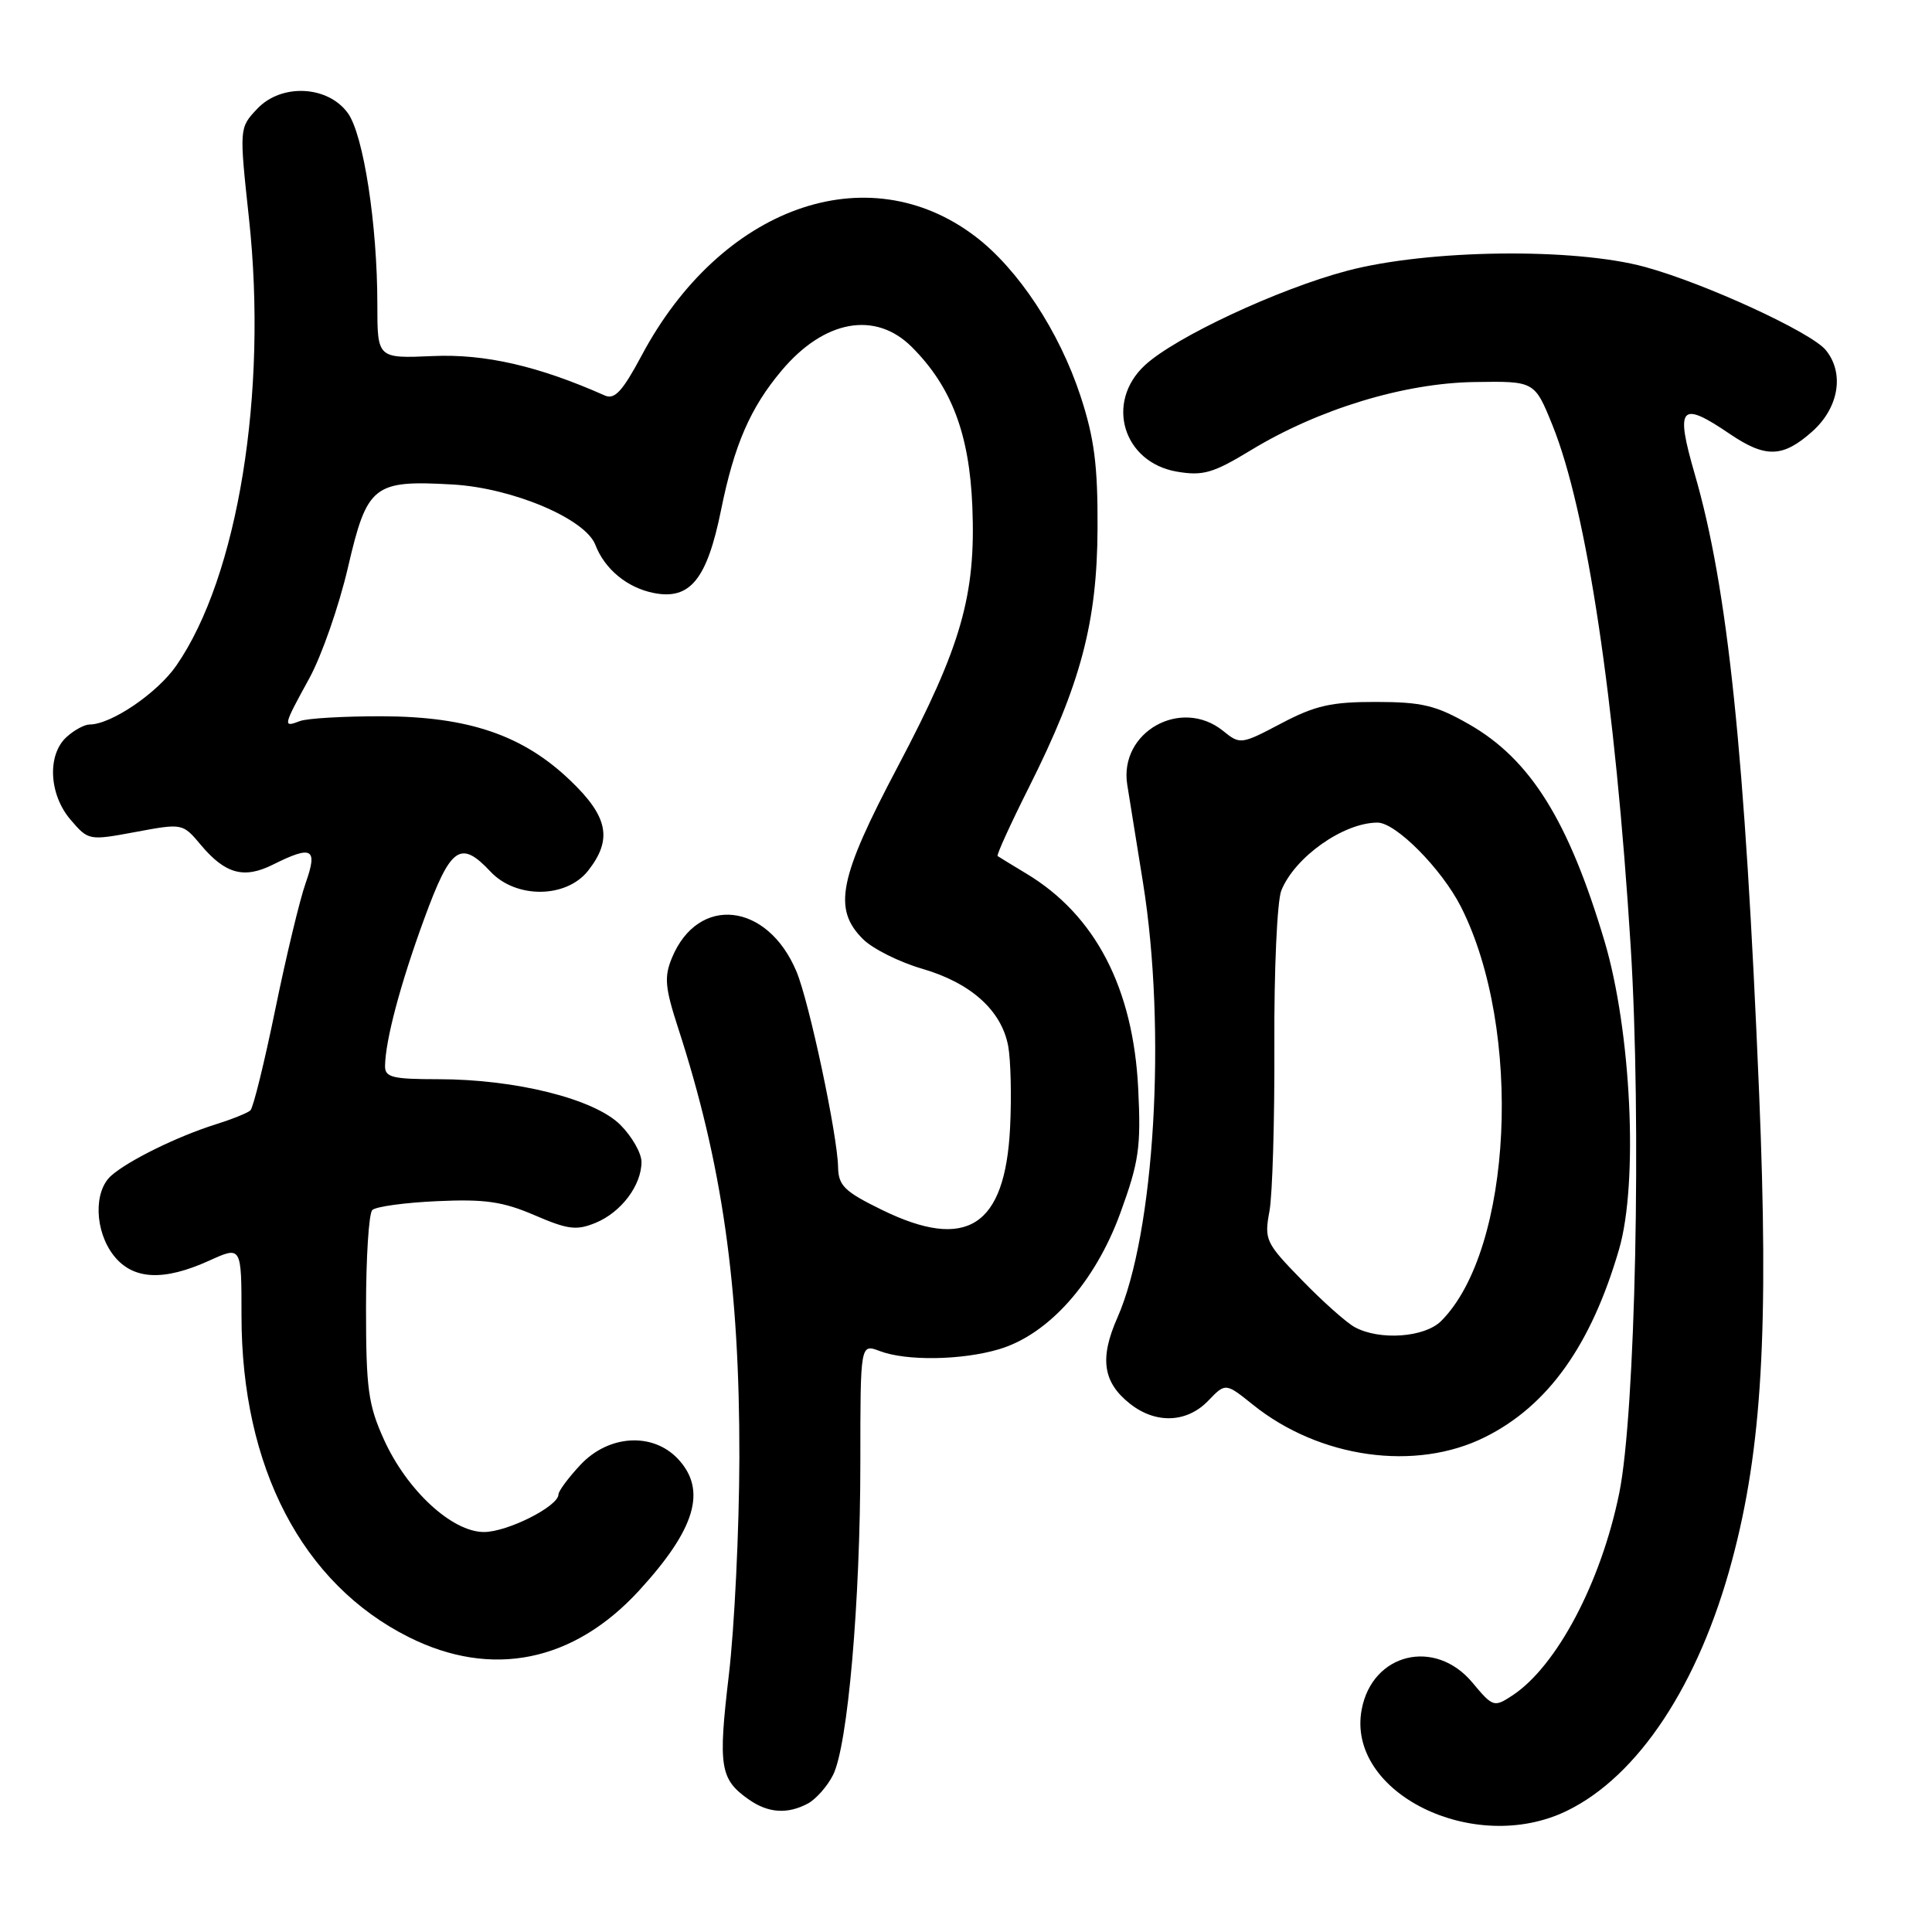 <?xml version="1.0" encoding="UTF-8" standalone="no"?>
<!DOCTYPE svg PUBLIC "-//W3C//DTD SVG 1.1//EN" "http://www.w3.org/Graphics/SVG/1.1/DTD/svg11.dtd" >
<svg xmlns="http://www.w3.org/2000/svg" xmlns:xlink="http://www.w3.org/1999/xlink" version="1.1" viewBox="0 0 256 256">
 <g >
 <path fill="currentColor"
d=" M 207.59 239.96 C 217.07 235.37 225.11 223.20 229.50 206.78 C 233.48 191.95 234.39 176.13 233.09 144.78 C 231.21 99.74 228.95 77.95 224.56 62.81 C 221.96 53.83 222.65 53.04 229.21 57.50 C 233.96 60.72 236.24 60.65 240.15 57.16 C 243.67 54.01 244.42 49.43 241.92 46.38 C 239.98 44.02 225.93 37.55 218.00 35.38 C 208.60 32.80 189.24 33.04 178.50 35.88 C 169.41 38.28 155.72 44.67 151.70 48.40 C 146.40 53.31 148.82 61.29 155.97 62.50 C 159.42 63.08 160.75 62.69 165.74 59.66 C 174.70 54.21 186.06 50.75 195.42 50.62 C 203.34 50.50 203.34 50.50 205.70 56.32 C 210.26 67.58 214.03 92.74 216.08 125.50 C 217.52 148.65 216.71 187.25 214.56 197.84 C 212.15 209.68 206.26 220.82 200.38 224.67 C 197.97 226.25 197.81 226.20 195.10 222.95 C 190.15 217.02 181.83 219.04 180.43 226.52 C 178.36 237.54 195.28 245.92 207.59 239.96 Z  M 107.06 238.97 C 108.11 238.40 109.61 236.72 110.37 235.22 C 112.33 231.41 114.00 212.25 114.00 193.72 C 114.00 178.05 114.00 178.05 116.57 179.02 C 120.08 180.36 127.43 180.25 132.38 178.78 C 138.94 176.83 145.09 169.93 148.44 160.76 C 150.92 153.95 151.20 152.03 150.82 144.28 C 150.17 130.94 145.14 121.25 136.00 115.76 C 134.07 114.60 132.36 113.55 132.19 113.43 C 132.02 113.31 133.89 109.20 136.35 104.30 C 143.21 90.64 145.38 82.44 145.43 70.00 C 145.47 61.66 145.00 58.06 143.18 52.50 C 140.36 43.91 134.91 35.64 129.21 31.31 C 114.92 20.47 95.53 27.40 85.03 47.09 C 82.50 51.83 81.45 52.98 80.15 52.41 C 71.36 48.50 64.25 46.87 57.35 47.18 C 50.00 47.50 50.00 47.50 50.00 40.32 C 50.00 29.76 48.17 17.88 46.10 15.00 C 43.45 11.32 37.27 11.02 34.07 14.43 C 31.70 16.95 31.70 16.95 32.99 28.94 C 35.49 52.03 31.53 76.41 23.36 88.20 C 20.83 91.85 14.72 96.00 11.87 96.00 C 11.20 96.00 9.83 96.74 8.83 97.65 C 6.22 100.01 6.48 105.29 9.37 108.64 C 11.72 111.38 11.79 111.39 17.97 110.24 C 24.20 109.08 24.20 109.08 26.64 111.99 C 29.86 115.81 32.33 116.48 36.16 114.57 C 41.37 111.97 42.13 112.39 40.51 116.98 C 39.73 119.17 37.92 126.71 36.48 133.73 C 35.04 140.75 33.56 146.78 33.18 147.13 C 32.81 147.48 30.70 148.32 28.50 149.01 C 23.49 150.59 17.04 153.76 14.75 155.77 C 12.37 157.86 12.54 163.14 15.07 166.37 C 17.61 169.59 21.65 169.80 27.75 167.03 C 32.00 165.10 32.00 165.10 32.00 174.34 C 32.00 194.42 40.05 209.87 54.19 216.94 C 65.16 222.42 75.98 220.23 84.67 210.77 C 92.17 202.59 93.70 197.44 89.83 193.31 C 86.48 189.75 80.63 190.11 76.90 194.11 C 75.31 195.81 74.00 197.58 74.00 198.02 C 74.00 199.59 67.24 203.00 64.13 203.00 C 59.89 203.00 53.91 197.47 50.87 190.74 C 48.79 186.15 48.50 183.99 48.50 173.33 C 48.50 166.64 48.87 160.79 49.33 160.34 C 49.79 159.88 53.65 159.35 57.92 159.16 C 64.24 158.87 66.62 159.21 70.83 161.02 C 75.28 162.94 76.40 163.07 78.95 162.02 C 82.32 160.62 85.00 157.06 85.00 153.96 C 85.00 152.80 83.74 150.59 82.20 149.05 C 78.77 145.61 68.33 143.00 58.05 143.00 C 51.99 143.00 51.00 142.75 51.02 141.25 C 51.07 137.82 53.05 130.37 56.21 121.75 C 59.72 112.16 61.01 111.25 65.00 115.50 C 68.39 119.11 75.04 119.04 77.93 115.37 C 81.18 111.23 80.59 108.22 75.59 103.44 C 69.31 97.41 62.07 94.94 50.61 94.91 C 45.58 94.90 40.68 95.18 39.73 95.55 C 37.46 96.42 37.50 96.23 40.97 89.91 C 42.61 86.93 44.92 80.30 46.11 75.17 C 48.65 64.25 49.48 63.60 60.00 64.20 C 67.92 64.66 77.57 68.74 78.89 72.20 C 80.12 75.41 83.10 77.87 86.60 78.57 C 91.44 79.54 93.68 76.78 95.55 67.55 C 97.30 58.91 99.43 54.02 103.57 49.10 C 109.22 42.38 116.00 41.16 120.82 45.98 C 126.07 51.22 128.45 57.50 128.84 67.11 C 129.32 78.88 127.38 85.63 118.98 101.54 C 111.15 116.35 110.33 120.42 114.34 124.43 C 115.62 125.71 119.15 127.48 122.18 128.36 C 128.65 130.24 132.70 133.88 133.59 138.60 C 133.93 140.46 134.05 145.34 133.84 149.44 C 133.18 162.54 128.10 165.80 116.89 160.33 C 111.90 157.89 111.10 157.11 111.05 154.66 C 110.97 150.38 107.23 132.79 105.54 128.74 C 101.70 119.56 92.51 118.54 89.04 126.91 C 87.99 129.44 88.11 130.84 89.85 136.20 C 95.69 154.15 98.01 170.40 97.97 193.13 C 97.95 202.68 97.32 215.68 96.57 222.00 C 95.14 234.12 95.40 235.77 99.23 238.45 C 101.80 240.25 104.35 240.42 107.06 238.97 Z  M 196.76 190.43 C 205.12 186.27 210.83 178.26 214.54 165.52 C 217.10 156.70 216.15 136.59 212.60 124.69 C 207.84 108.73 202.80 100.64 194.69 95.99 C 190.27 93.46 188.44 93.02 182.35 93.01 C 176.41 93.00 174.28 93.48 169.78 95.85 C 164.45 98.66 164.32 98.67 162.07 96.85 C 156.50 92.35 148.24 97.00 149.37 104.00 C 149.68 105.92 150.62 111.78 151.46 117.00 C 154.59 136.51 153.00 163.42 148.06 174.60 C 145.67 180.00 146.14 183.18 149.75 186.02 C 153.16 188.70 157.27 188.54 160.09 185.61 C 162.39 183.22 162.39 183.22 166.03 186.14 C 174.85 193.23 187.58 195.01 196.76 190.43 Z  M 179.50 175.85 C 178.40 175.25 175.24 172.44 172.49 169.60 C 167.69 164.68 167.51 164.28 168.21 160.48 C 168.61 158.29 168.90 148.40 168.86 138.50 C 168.81 128.54 169.23 119.38 169.78 118.00 C 171.57 113.56 178.02 109.00 182.53 109.00 C 184.96 109.00 191.03 115.13 193.58 120.15 C 201.82 136.42 200.43 165.57 190.96 175.04 C 188.77 177.23 182.80 177.65 179.50 175.85 Z "/>
</g>
</svg>